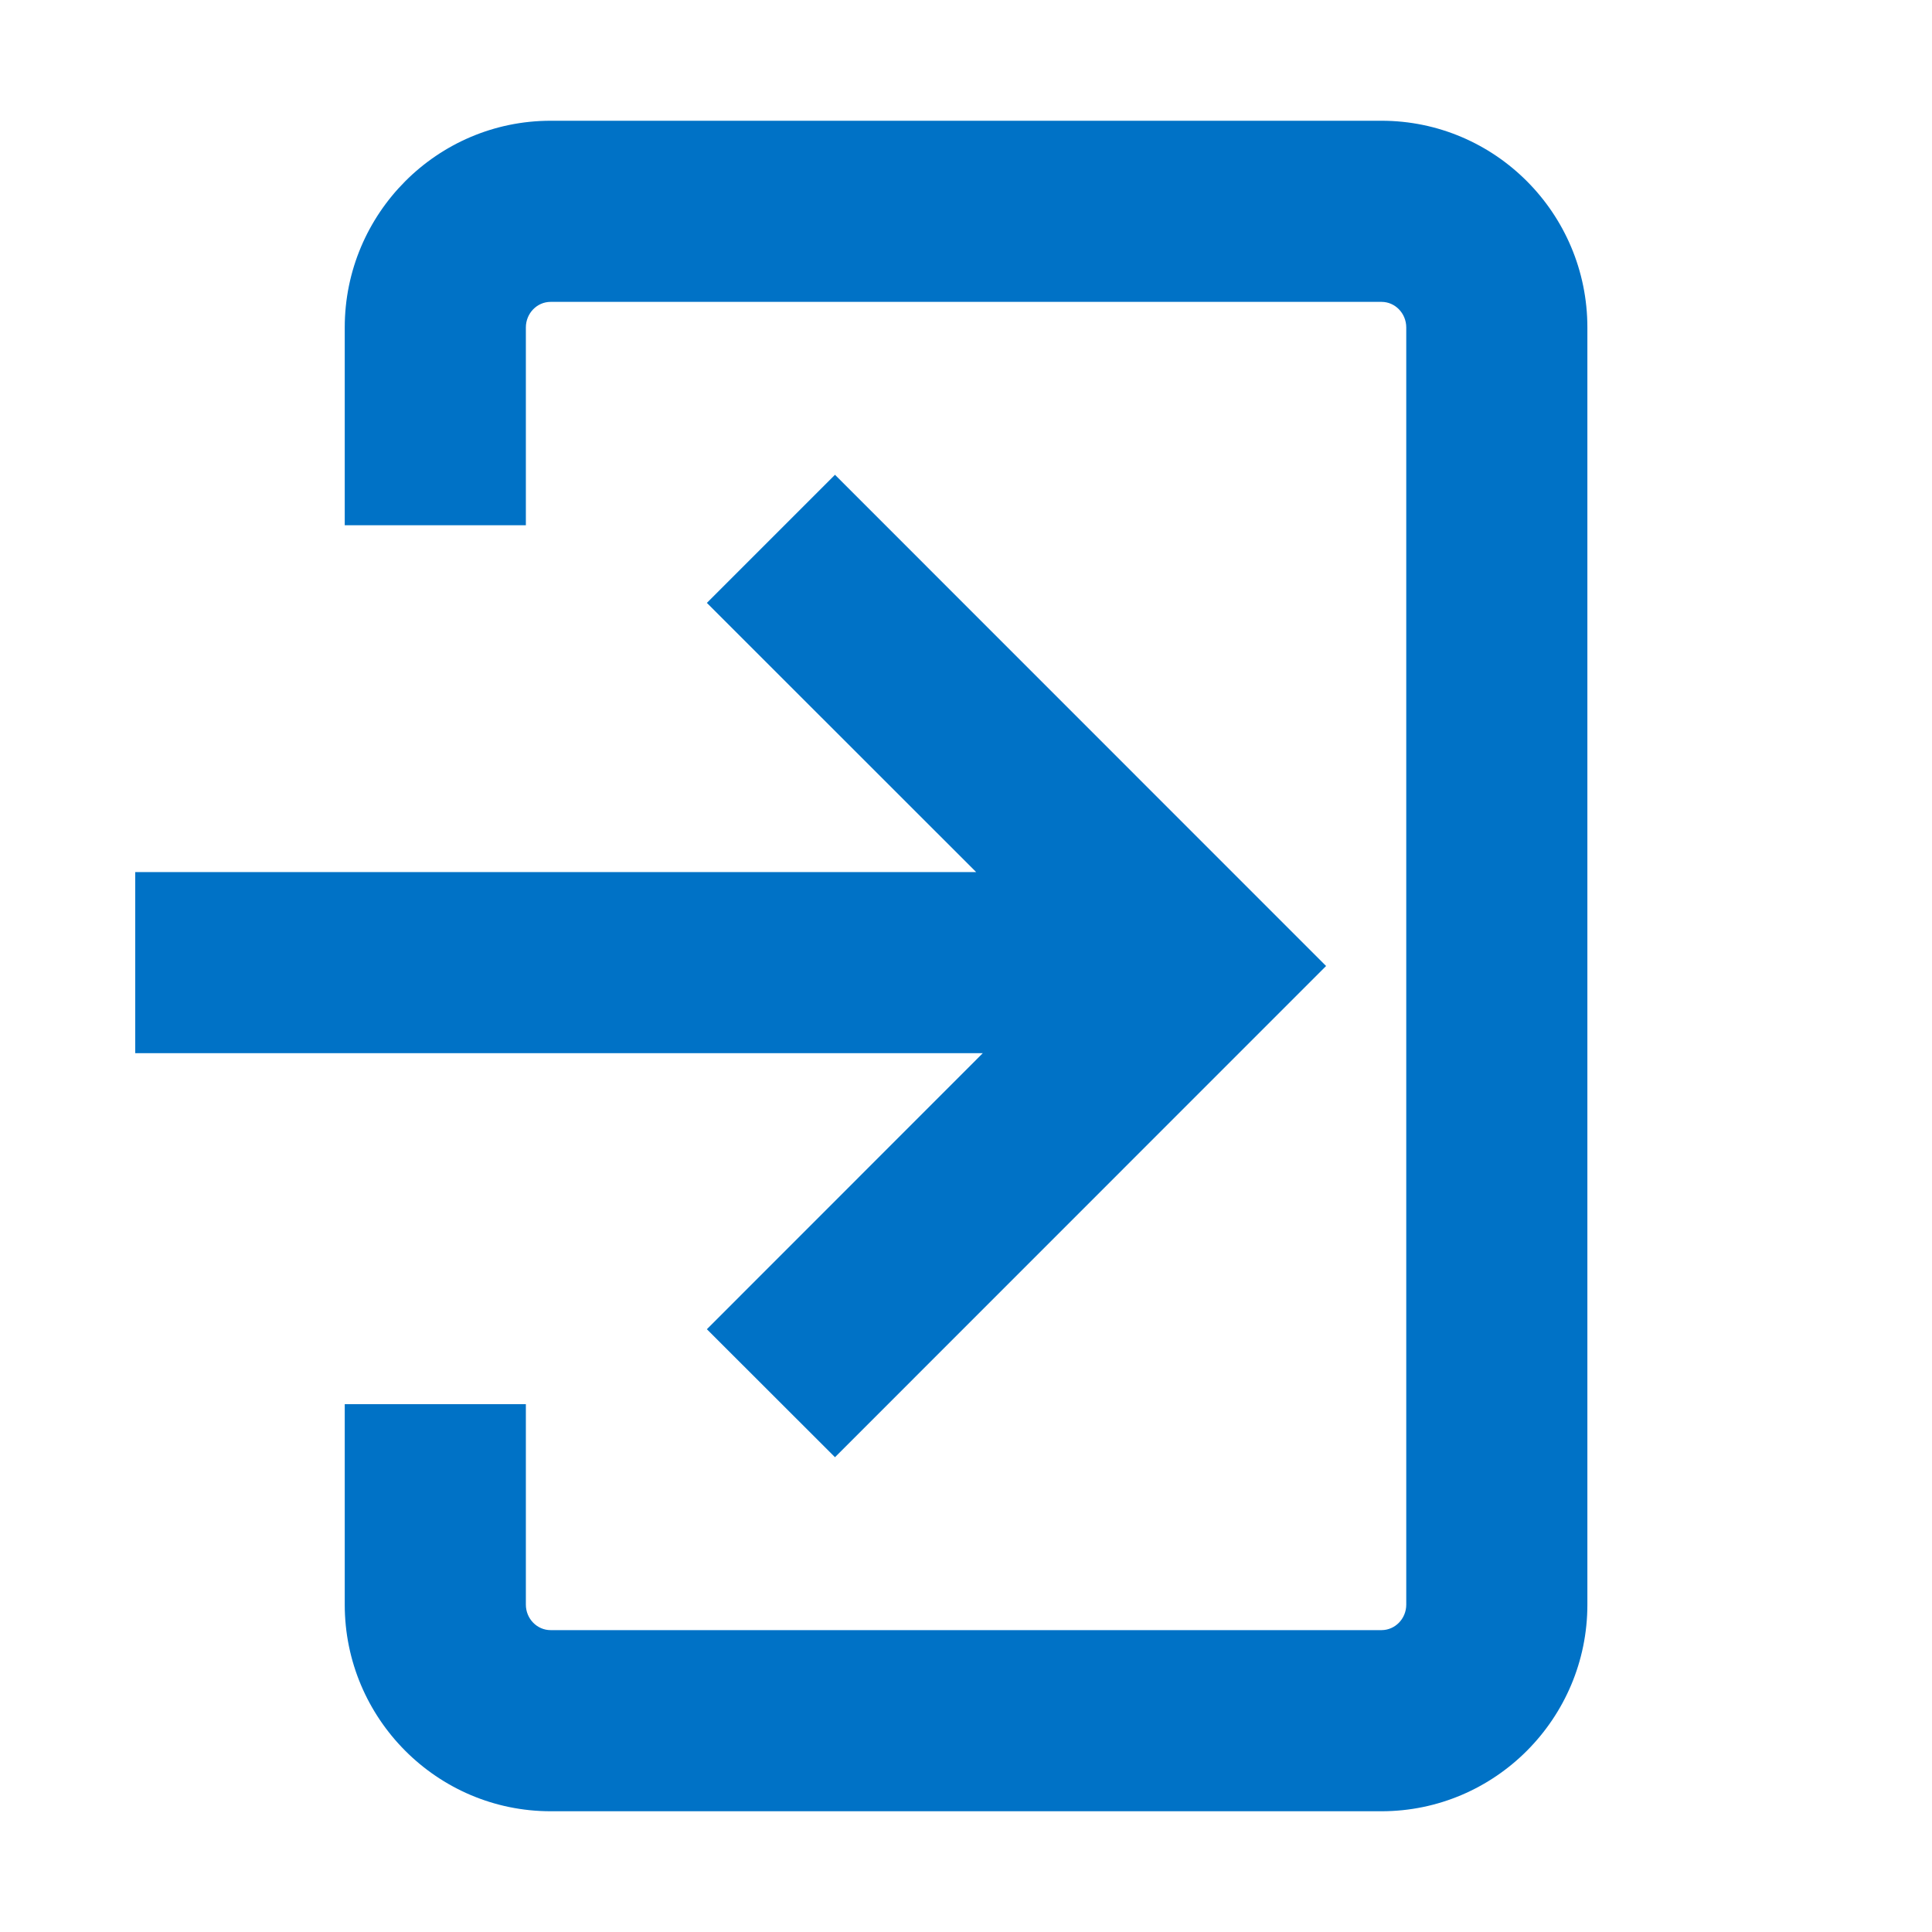 <?xml version="1.0" encoding="utf-8"?>
<!-- Generator: Adobe Illustrator 25.4.1, SVG Export Plug-In . SVG Version: 6.00 Build 0)  -->
<svg version="1.1" xmlns="http://www.w3.org/2000/svg" xmlns:xlink="http://www.w3.org/1999/xlink" x="0px" y="0px"
	 viewBox="0 0 16 16" style="enable-background:new 0 0 16 16;" xml:space="preserve">
<style type="text/css">
	.st0{display:none;}
	.st1{fill:#0072C6;}
	.st2{fill:none;stroke:#606060;stroke-miterlimit:10;}
	.st3{fill:#606060;}
	.st4{fill:#404040;}
	.st5{fill:#FFFFFF;}
	.st6{fill:none;stroke:#0072C6;stroke-width:0.25;stroke-miterlimit:10;}
	.st7{fill:none;stroke:#0072C6;stroke-width:1.25;stroke-miterlimit:10;}
	.st8{fill:none;stroke:#0072C6;stroke-width:1.5;stroke-miterlimit:10;}
	.st9{fill:none;stroke:#0072C6;stroke-miterlimit:10;}
	.st10{fill:#0072C6;stroke:#0072C6;stroke-width:0.25;stroke-miterlimit:10;}
	.st11{fill:none;stroke:#FFFFFF;stroke-width:1.25;stroke-miterlimit:10;}
	.st12{fill:none;stroke:#FFFFFF;stroke-width:0.75;stroke-miterlimit:10;}
	.st13{fill:none;stroke:#0072C6;stroke-width:0.75;stroke-miterlimit:10;}
	.st14{fill:none;stroke:#606060;stroke-width:0.75;stroke-miterlimit:10;}
	.st15{fill:none;stroke:#FFFFFF;stroke-miterlimit:10;}
</style>
<g id="Layer_2" class="st0">
</g>
<g id="Layer_1">
	<g>
		<polygon class="st1" points="5.854,11.008 6.915,12.068 10.982,8 6.915,3.932 5.854,4.993 8.084,7.222 
			1.12,7.222 1.12,8.722 8.139,8.722 		"/>
		<path class="st1" d="M11.441,1H4.56c-0.94,0-1.705,0.768-1.705,1.712v1.638h1.5V2.712
			c0-0.117,0.092-0.212,0.205-0.212h6.881c0.113,0,0.205,0.095,0.205,0.212v10.577
			c0,0.116-0.092,0.211-0.205,0.211H4.56c-0.113,0-0.205-0.095-0.205-0.211v-1.66h-1.5v1.66
			c0,0.943,0.765,1.711,1.705,1.711h6.881c0.94,0,1.705-0.768,1.705-1.711V2.712
			C13.146,1.767,12.381,1,11.441,1z"/>
	</g>
</g>
</svg>
